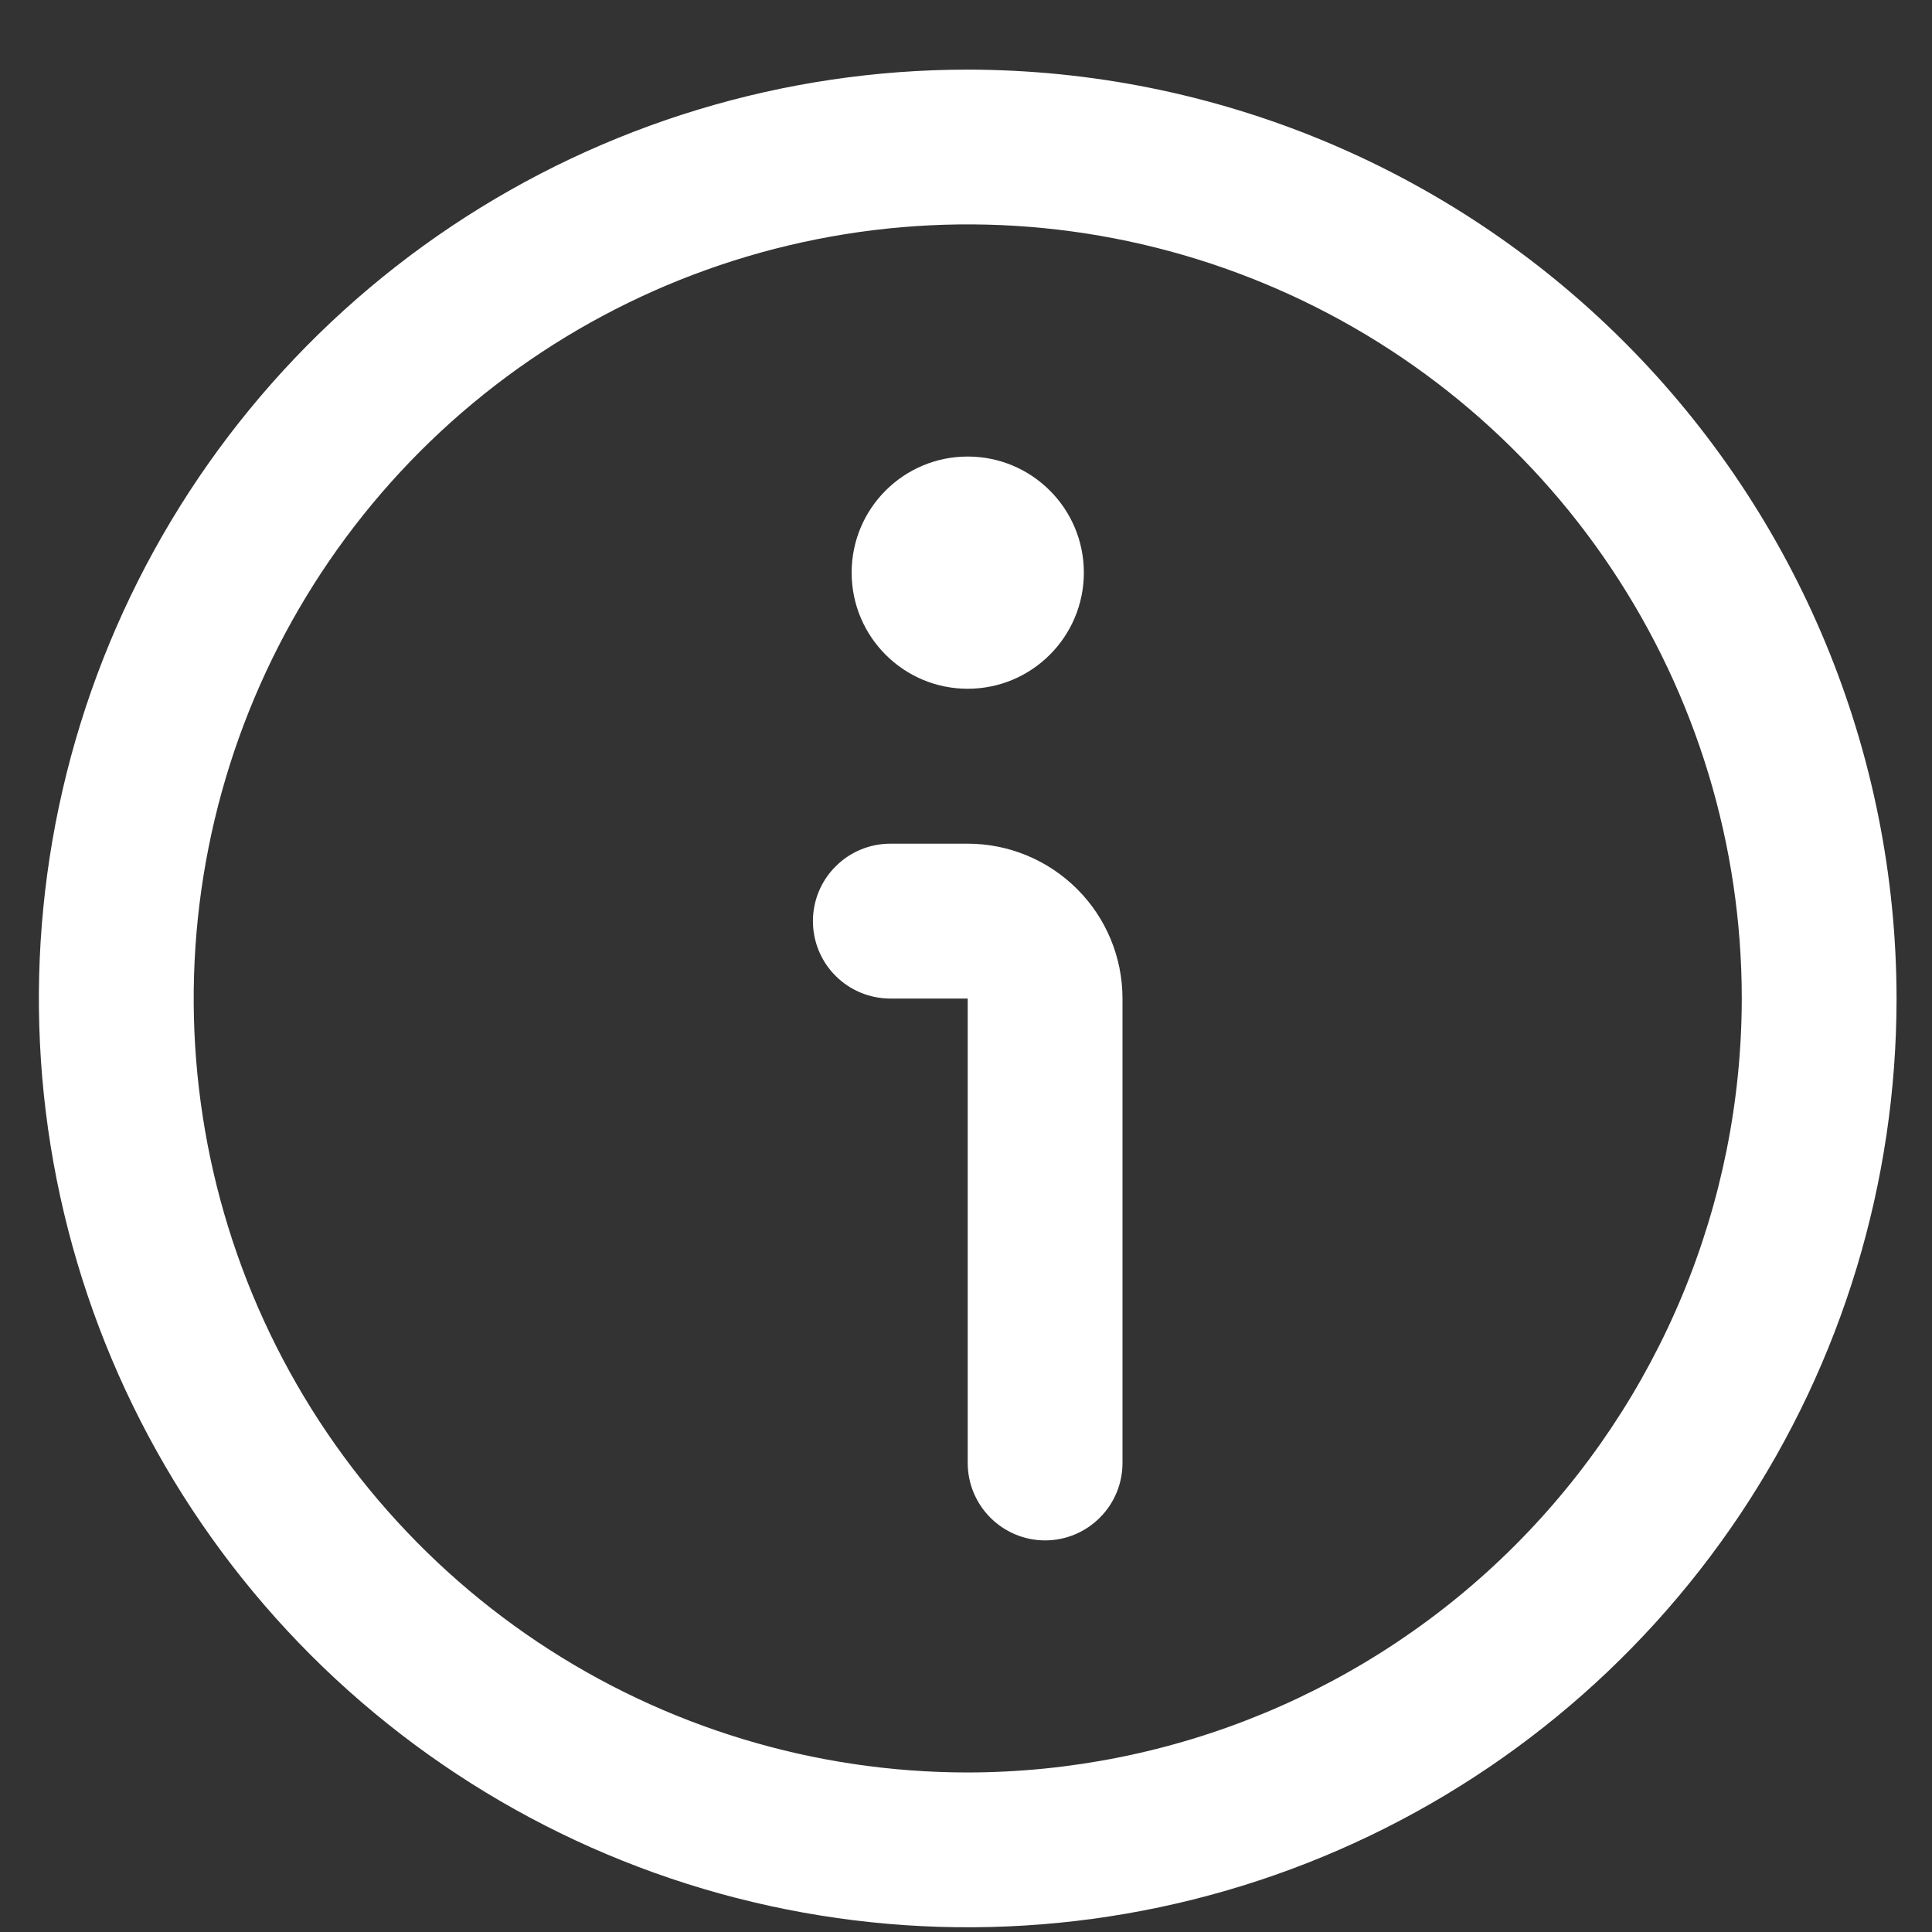 <svg width="26" height="26" viewBox="0 0 26 26" fill="none" xmlns="http://www.w3.org/2000/svg">
<rect x="0" y="0" width="26" height="26" fill="#333333" stroke="none"/>
<path d="M13.023 0.937C10.551 0.937 8.134 1.67 6.079 3.043C4.023 4.417 2.421 6.369 1.475 8.653C0.529 10.937 0.281 13.45 0.763 15.875C1.246 18.3 2.436 20.527 4.184 22.275C5.933 24.023 8.16 25.214 10.585 25.696C13.009 26.179 15.523 25.931 17.807 24.985C20.091 24.039 22.043 22.437 23.417 20.381C24.79 18.326 25.523 15.909 25.523 13.437C25.52 10.122 24.201 6.945 21.858 4.602C19.515 2.258 16.337 0.94 13.023 0.937ZM13.023 23.853C10.963 23.853 8.949 23.242 7.236 22.098C5.523 20.953 4.188 19.326 3.399 17.423C2.611 15.519 2.405 13.425 2.807 11.404C3.209 9.384 4.201 7.528 5.657 6.071C7.114 4.614 8.97 3.622 10.991 3.22C13.012 2.818 15.106 3.024 17.009 3.813C18.913 4.601 20.54 5.936 21.684 7.649C22.829 9.362 23.44 11.376 23.44 13.437C23.437 16.198 22.338 18.846 20.386 20.799C18.433 22.752 15.785 23.85 13.023 23.853Z" fill="white"/>
<path d="M13.023 11.354H11.981C11.705 11.354 11.44 11.464 11.245 11.66C11.049 11.855 10.94 12.12 10.94 12.396C10.94 12.672 11.049 12.937 11.245 13.133C11.44 13.328 11.705 13.438 11.981 13.438H13.023V19.688C13.023 19.964 13.133 20.229 13.328 20.424C13.524 20.62 13.788 20.73 14.065 20.73C14.341 20.73 14.606 20.62 14.801 20.424C14.997 20.229 15.106 19.964 15.106 19.688V13.438C15.106 12.885 14.887 12.355 14.496 11.965C14.105 11.574 13.576 11.354 13.023 11.354Z" fill="white"/>
<path d="M13.023 9.269C13.886 9.269 14.586 8.569 14.586 7.706C14.586 6.843 13.886 6.144 13.023 6.144C12.16 6.144 11.461 6.843 11.461 7.706C11.461 8.569 12.16 9.269 13.023 9.269Z" fill="white"/>
</svg>
